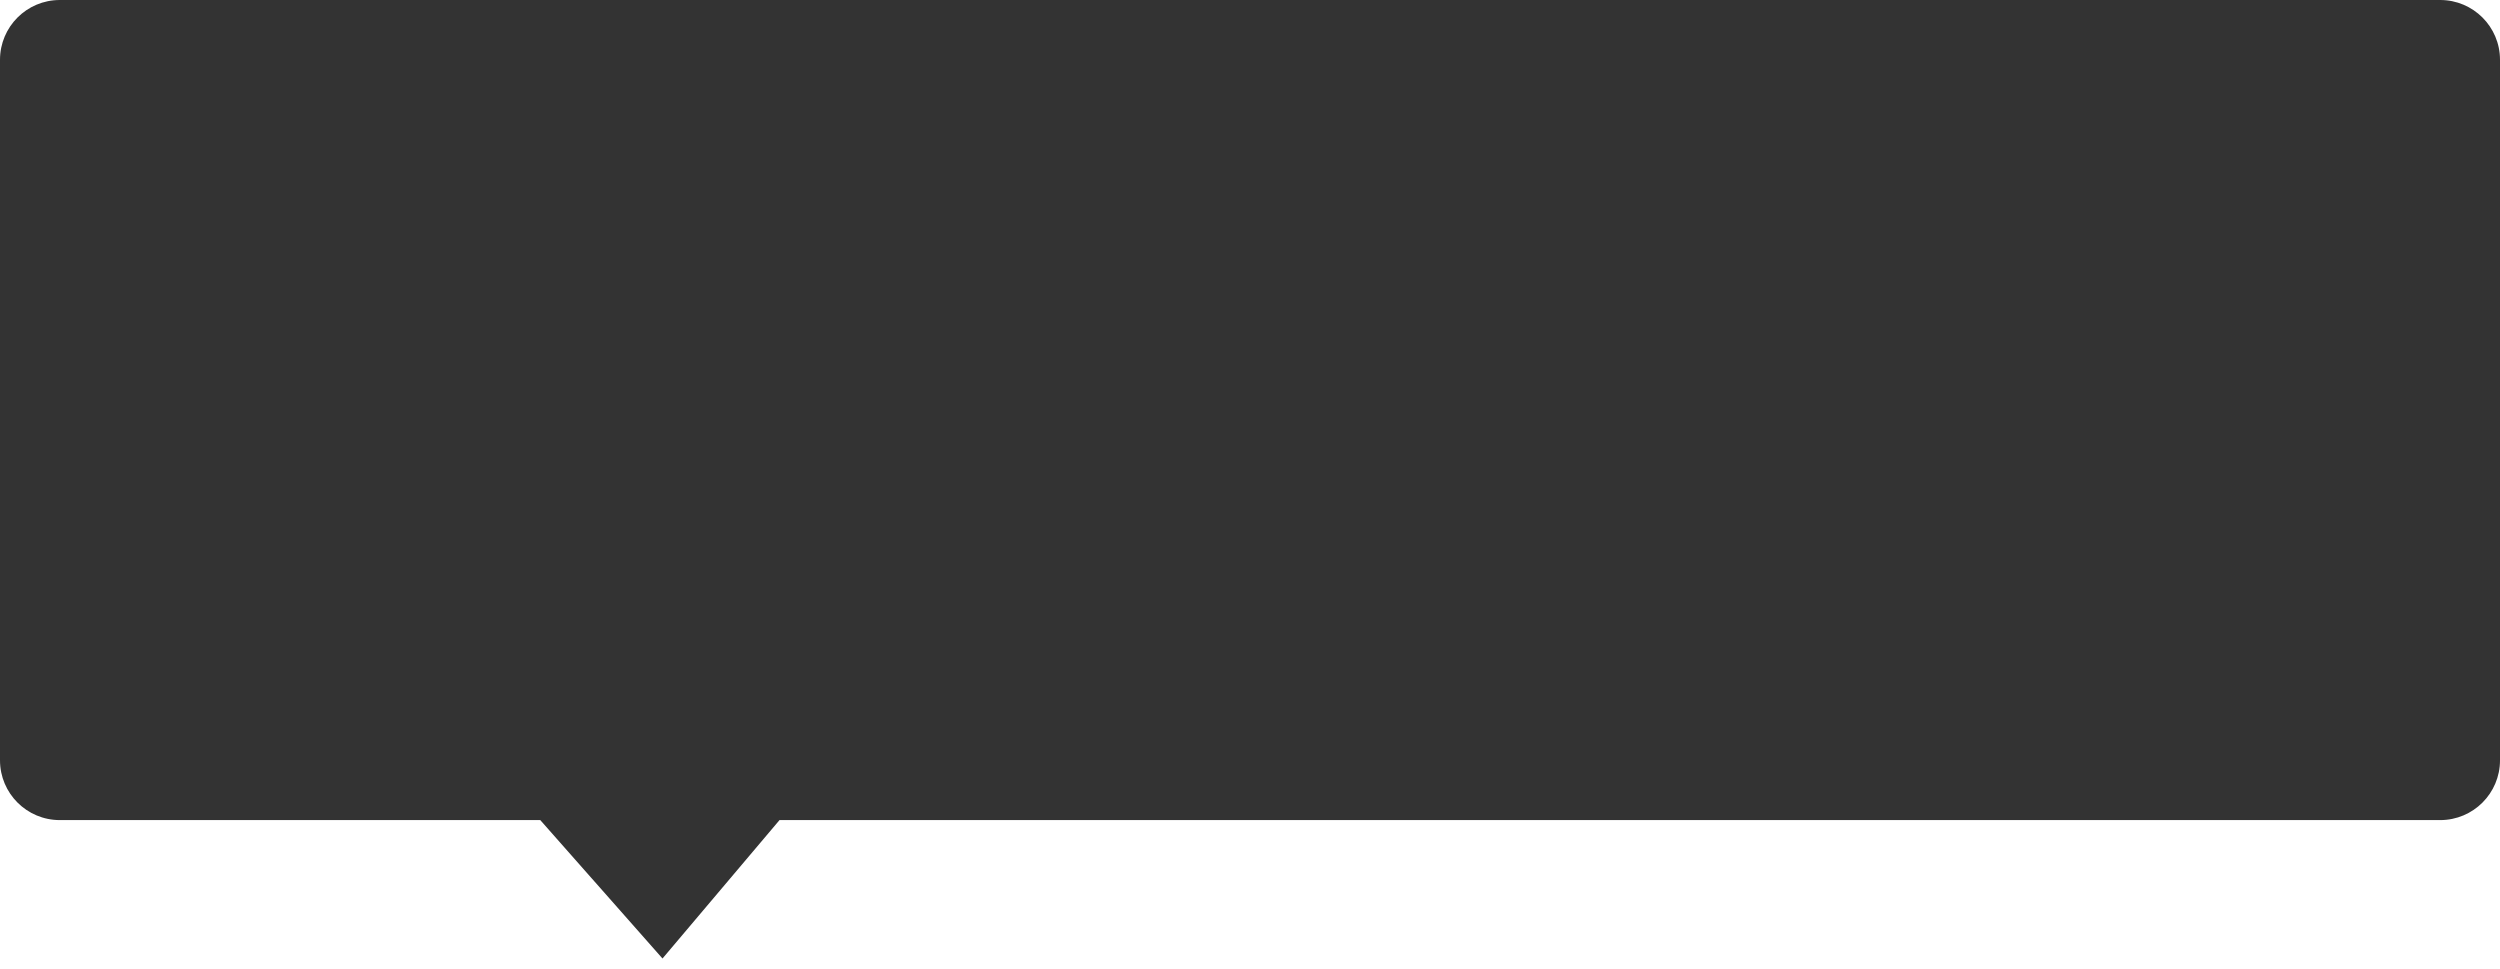﻿<?xml version="1.0" encoding="utf-8"?>
<svg version="1.1" xmlns:xlink="http://www.w3.org/1999/xlink" width="209px" height="81px" xmlns="http://www.w3.org/2000/svg">
  <g transform="matrix(1 0 0 1 -598 -664 )">
    <path d="M 598 727.56  C 598 727.56  598 669  598 669  C 598 666.239  600.239 664  603 664  C 603 664  802 664  802 664  C 804.761 664  807 666.239  807 669  C 807 669  807 727.56  807 727.56  C 807 730.321  804.761 732.56  802 732.56  C 802 732.56  663.167 732.56  663.167 732.56  C 663.167 732.56  653.385 744.131  653.385 744.131  C 653.385 744.131  643.167 732.56  643.167 732.56  C 643.167 732.56  603 732.56  603 732.56  C 600.239 732.56  598 730.321  598 727.56  Z " fill-rule="nonzero" fill="#000000" stroke="none" fill-opacity="0.8" />
  </g>
</svg>